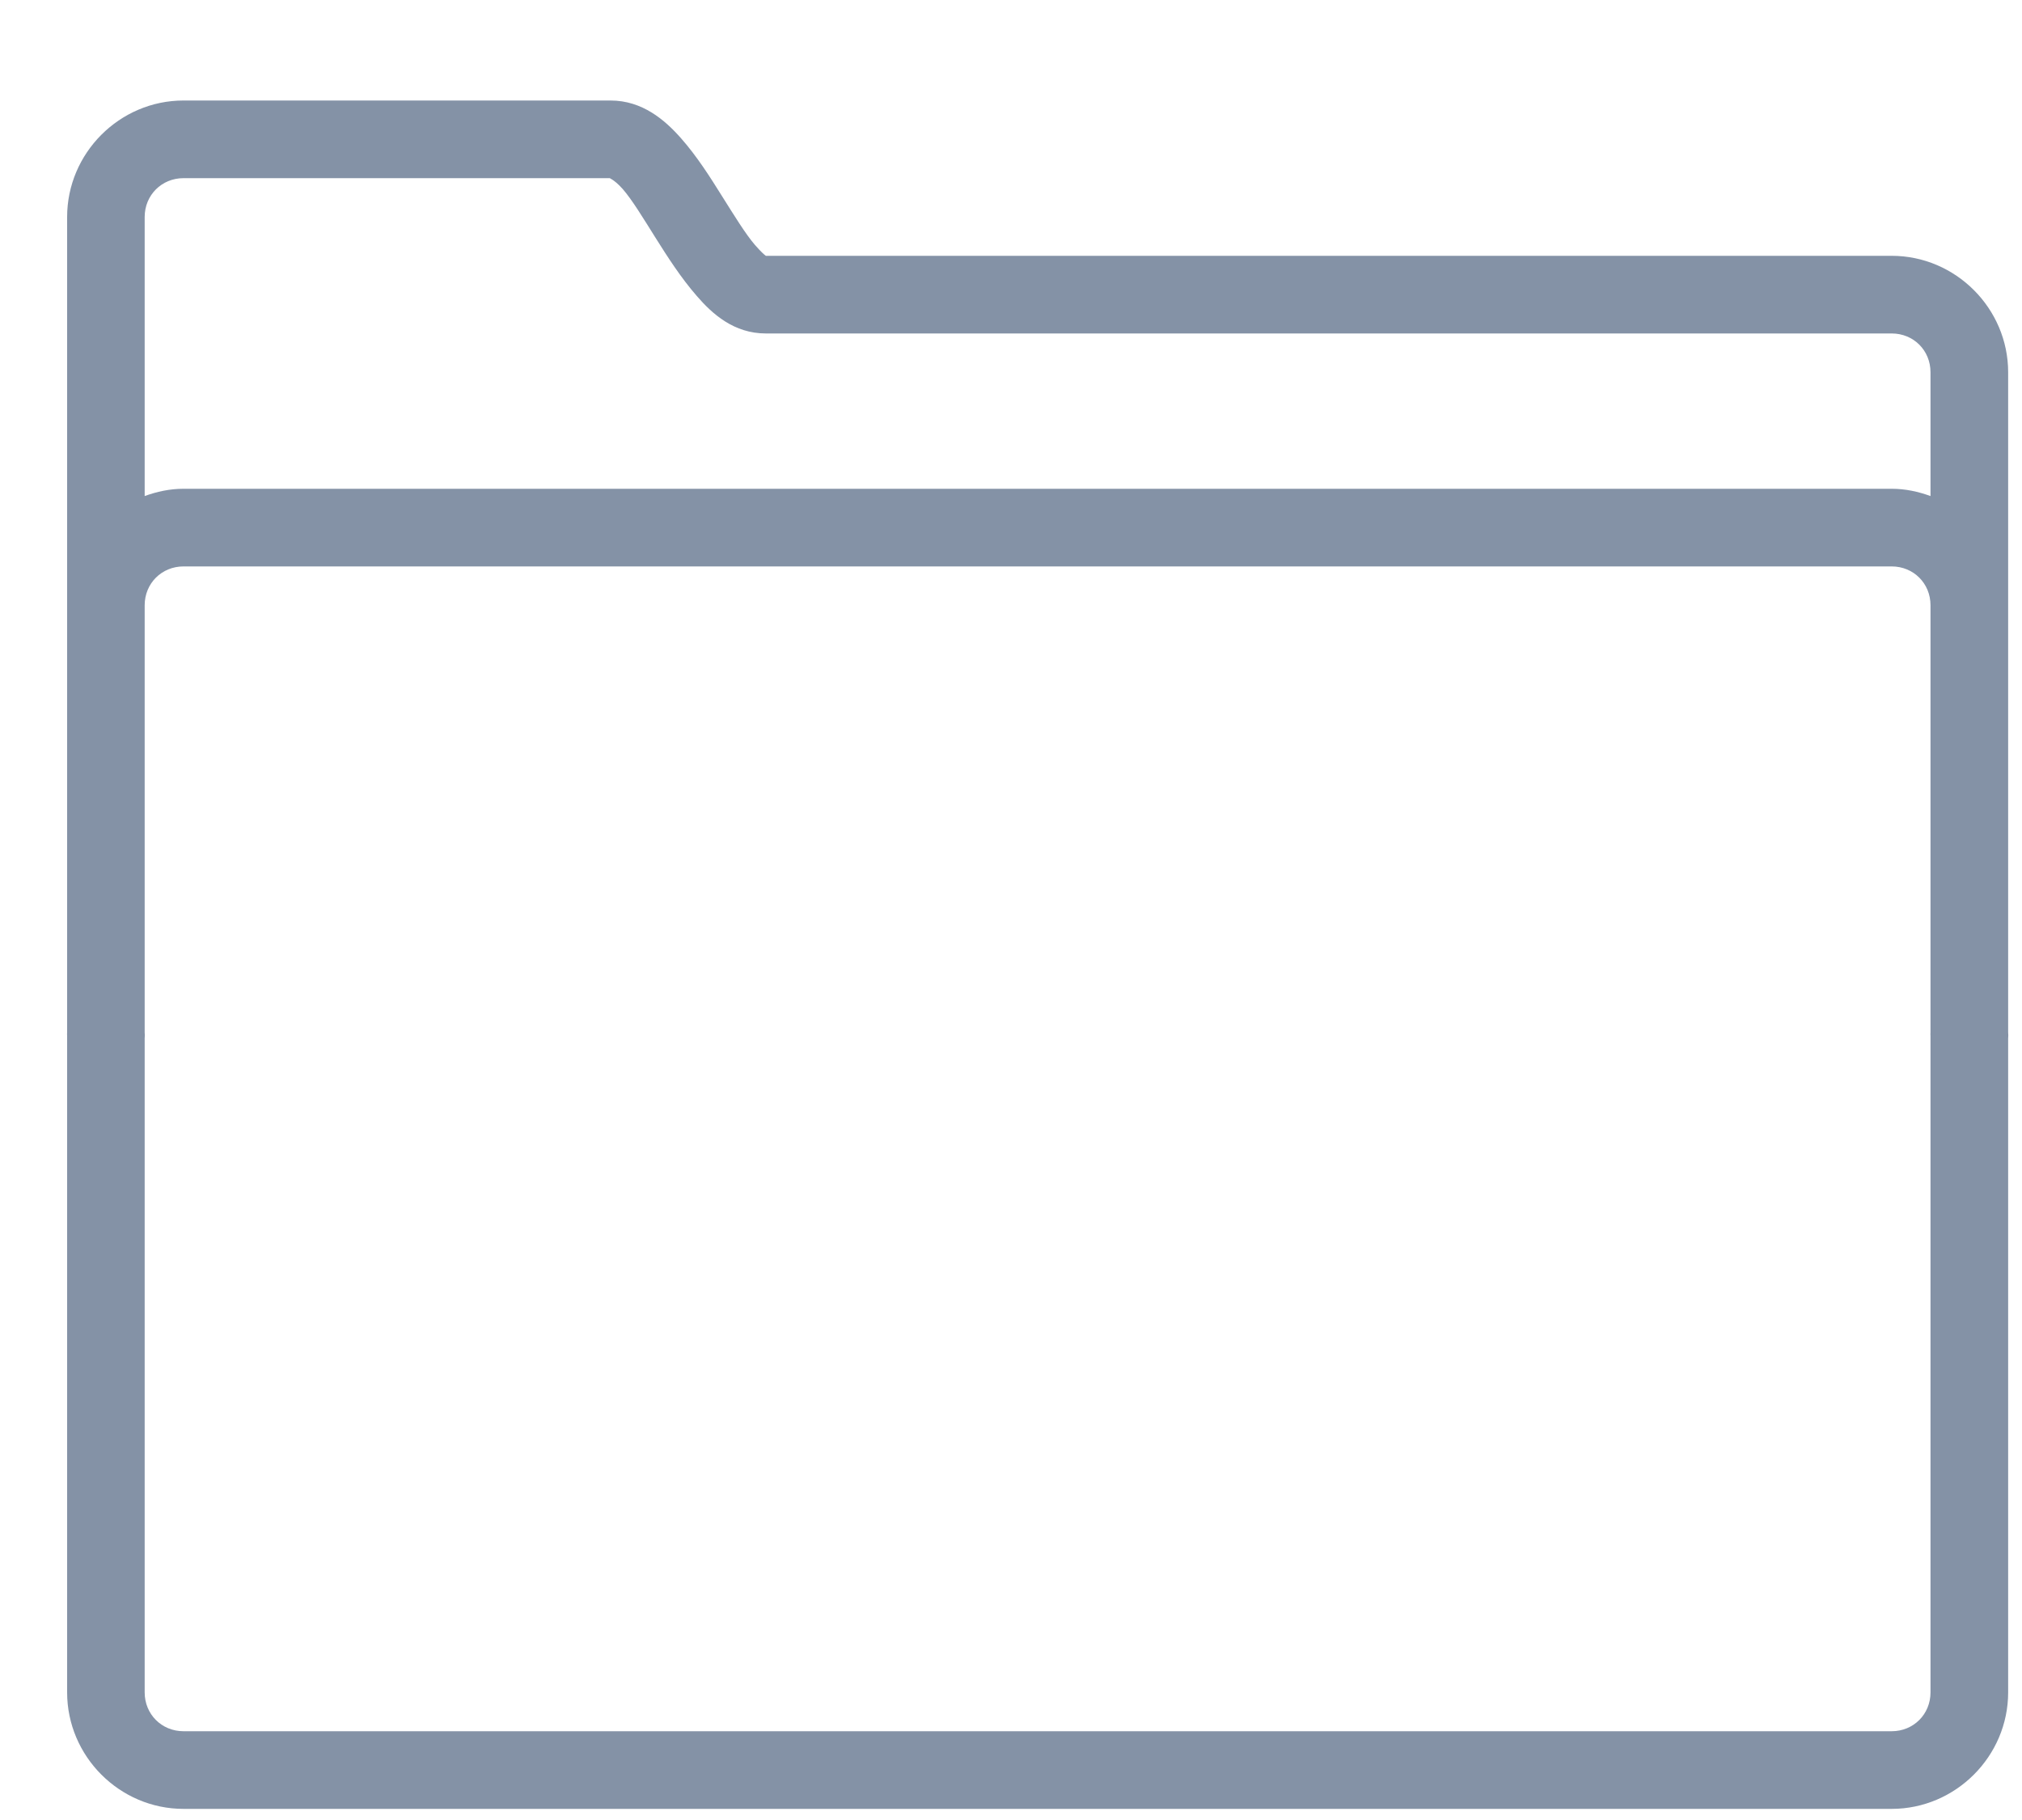 <?xml version="1.0" encoding="UTF-8" standalone="no"?>
<svg width="20px" height="18px" viewBox="0 0 20 18" version="1.1" xmlns="http://www.w3.org/2000/svg" xmlns:xlink="http://www.w3.org/1999/xlink">
    <!-- Generator: Sketch 3.7.2 (28276) - http://www.bohemiancoding.com/sketch -->
    <title>Fill 1</title>
    <desc>Created with Sketch.</desc>
    <defs></defs>
    <g id="Page-1" stroke="none" stroke-width="1" fill="none" fill-rule="evenodd">
        <g id="icon-sprite" transform="translate(0, -8)" fill="#8492A6">
            <path d="M1.815,13.602 L18.711,13.602 C18.927,13.602 19.095,13.77 19.095,13.986 L19.095,18.21 C19.094,18.222 19.094,18.234 19.095,18.246 L19.095,24.738 C19.095,24.954 18.927,25.122 18.711,25.122 L1.815,25.122 C1.599,25.122 1.431,24.954 1.431,24.738 L1.431,23.202 L1.431,18.27 C1.433,18.25 1.433,18.229 1.431,18.21 L1.431,13.986 C1.431,13.77 1.599,13.602 1.815,13.602 L1.815,13.602 Z M1.815,9.762 L6.039,9.762 C6.015,9.762 6.064,9.762 6.16,9.87 C6.253,9.977 6.363,10.159 6.483,10.35 C6.603,10.541 6.735,10.747 6.891,10.926 C7.046,11.106 7.26,11.298 7.575,11.298 L18.711,11.298 C18.927,11.298 19.095,11.465 19.095,11.682 L19.095,12.906 C18.973,12.862 18.847,12.834 18.711,12.834 L1.815,12.834 C1.679,12.834 1.552,12.862 1.431,12.906 L1.431,11.682 L1.431,10.146 C1.431,9.93 1.599,9.762 1.815,9.762 L1.815,9.762 Z M1.815,8.994 C1.183,8.994 0.664,9.514 0.664,10.146 L0.664,11.682 L0.664,13.986 L0.664,18.21 C0.663,18.222 0.663,18.234 0.664,18.246 L0.664,23.202 L0.664,24.738 C0.664,25.37 1.183,25.89 1.815,25.89 L18.711,25.89 C19.343,25.89 19.863,25.37 19.863,24.738 L19.863,18.27 C19.865,18.25 19.865,18.229 19.863,18.21 L19.863,13.986 L19.863,11.682 C19.863,11.05 19.343,10.53 18.711,10.53 L7.586,10.53 C7.588,10.532 7.584,10.53 7.575,10.53 C7.562,10.521 7.528,10.492 7.467,10.422 C7.374,10.314 7.264,10.134 7.143,9.942 C7.023,9.75 6.894,9.546 6.735,9.366 C6.576,9.186 6.353,8.994 6.039,8.994 L1.815,8.994 L1.815,8.994 Z" id="Fill-1"></path>
        </g>
    </g>
</svg>